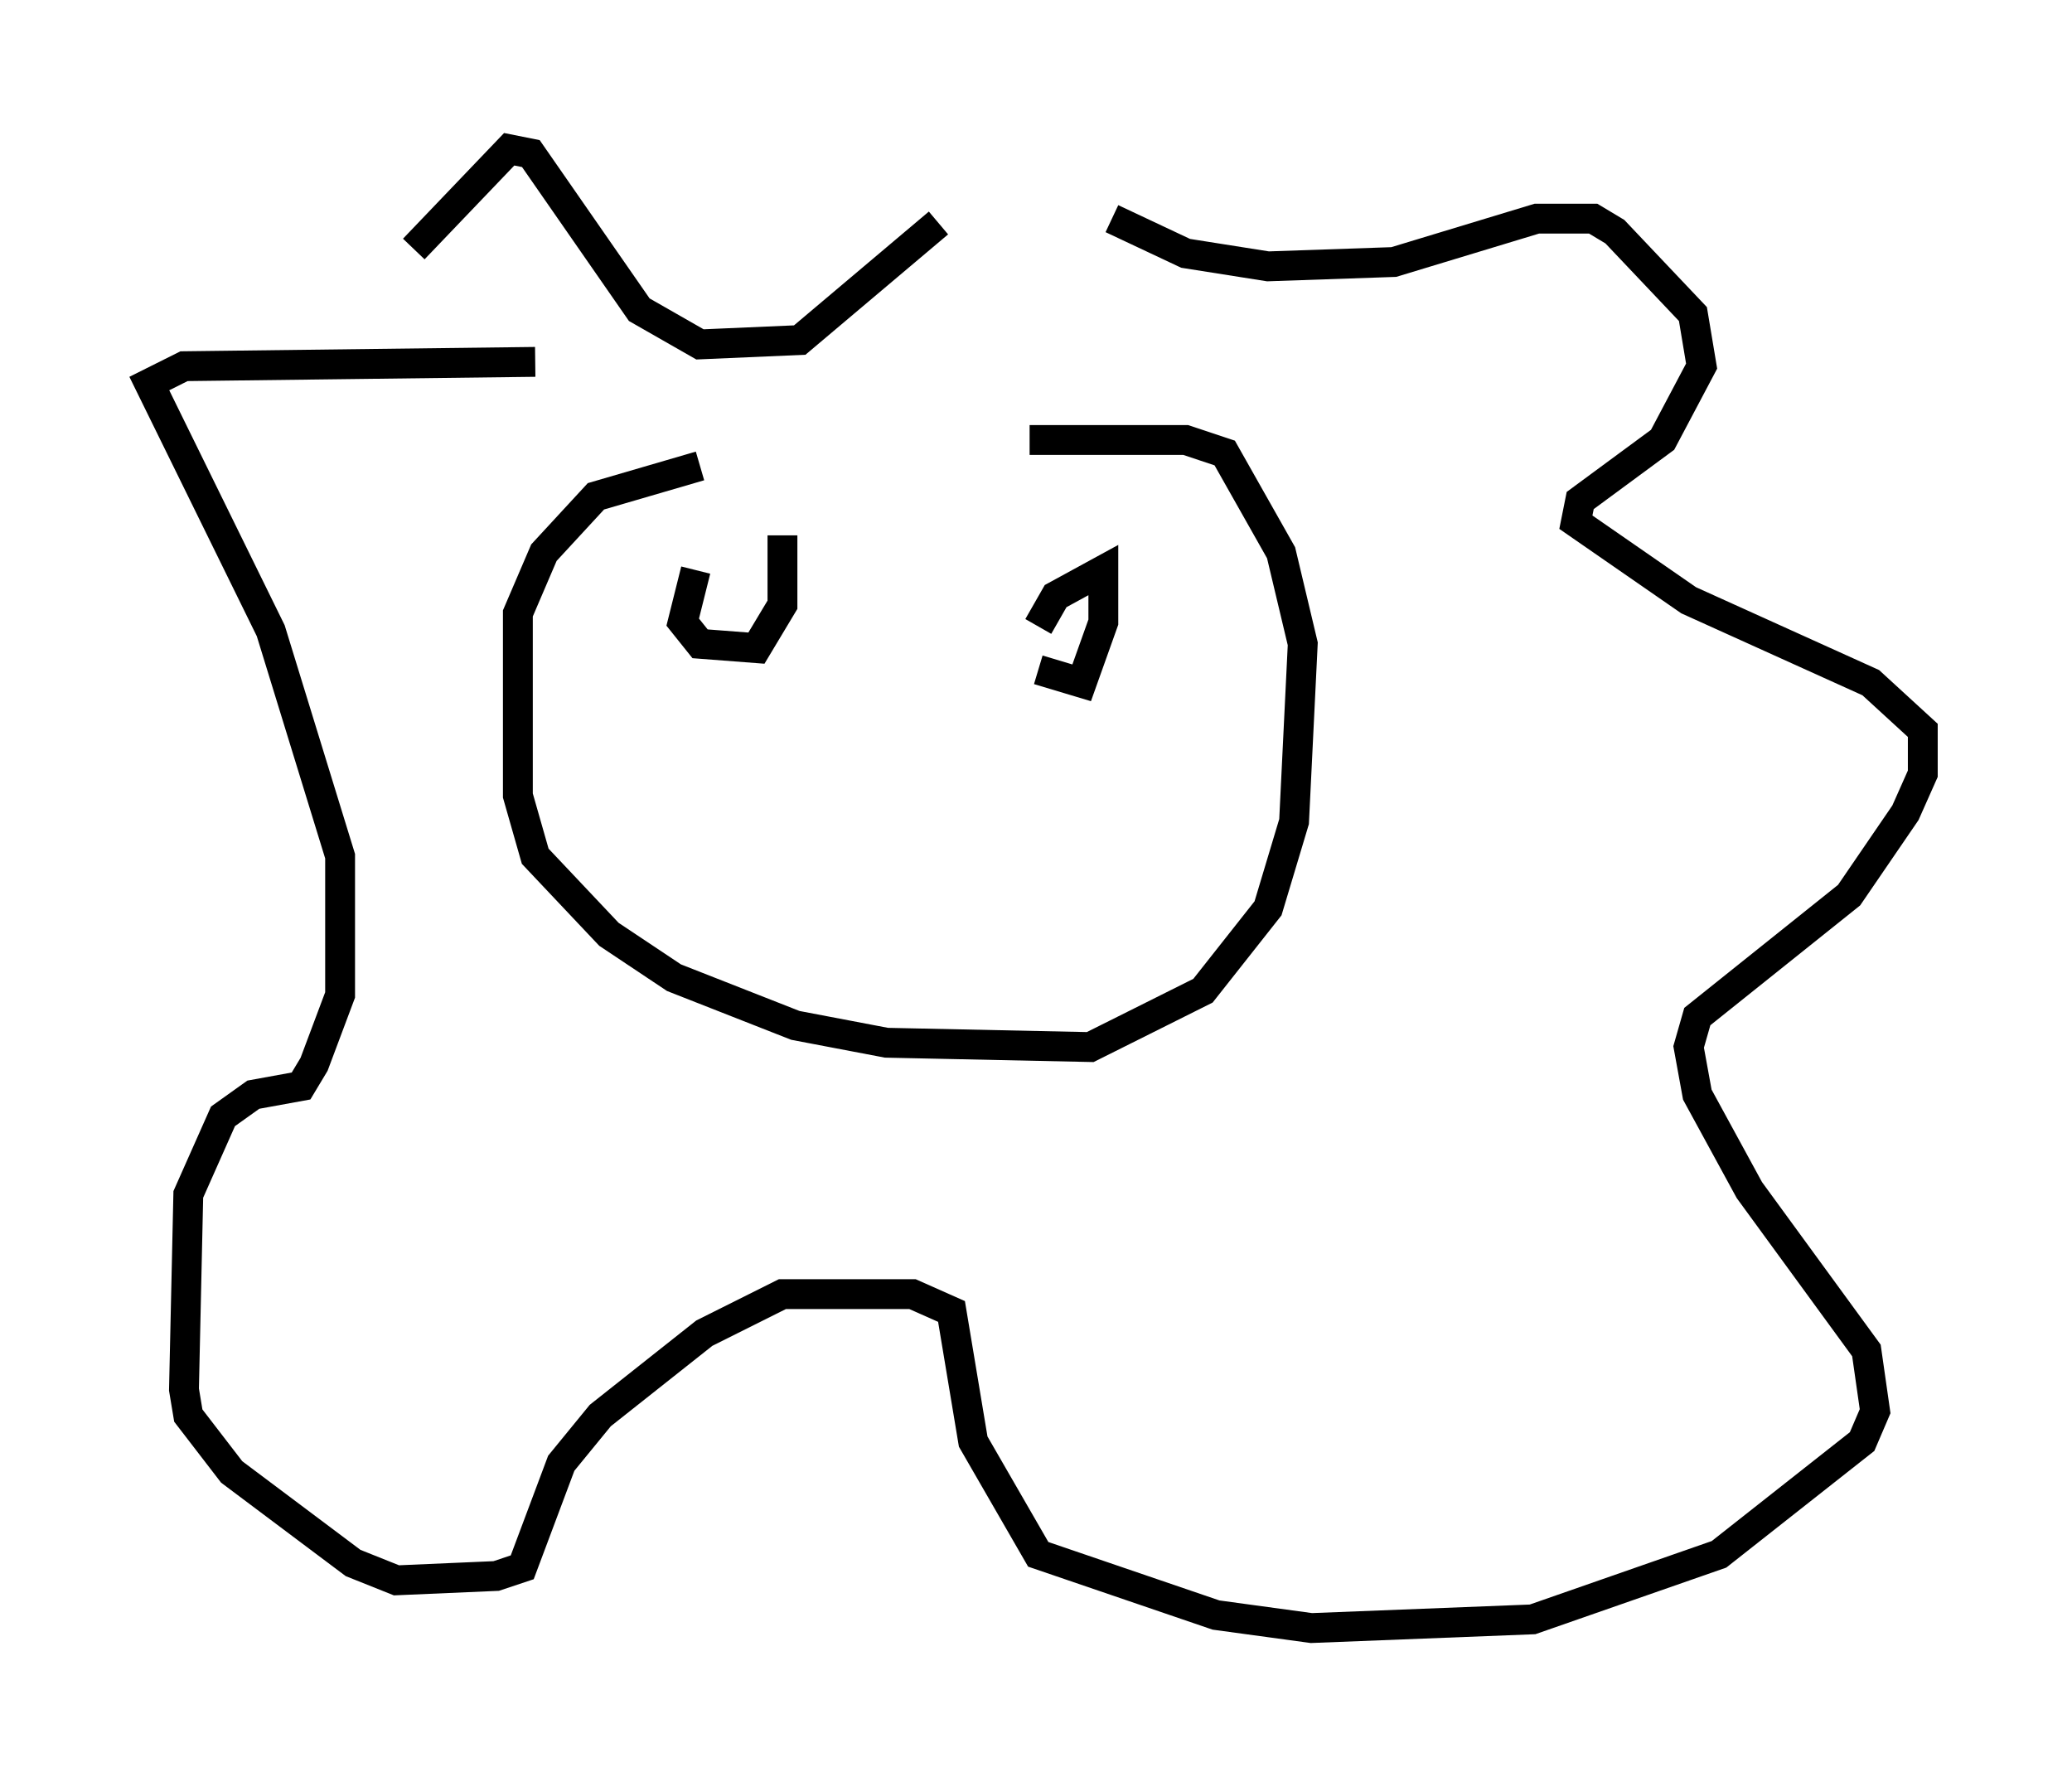 <?xml version="1.0" encoding="utf-8" ?>
<svg baseProfile="full" height="59.531" version="1.1" width="69.408" xmlns="http://www.w3.org/2000/svg" xmlns:ev="http://www.w3.org/2001/xml-events" xmlns:xlink="http://www.w3.org/1999/xlink"><defs /><rect fill="white" height="59.531" width="69.408" x="0" y="0" /><path d="M12.263, 11.827 m1.598, -3.486 l3.196, -3.341 0.726, 0.145 l3.631, 5.229 2.034, 1.162 l3.341, -0.145 4.648, -3.922 m5.81, -0.145 l2.469, 1.162 2.76, 0.436 l4.212, -0.145 4.793, -1.453 l1.888, 0.0 0.726, 0.436 l2.615, 2.76 0.291, 1.743 l-1.307, 2.469 -2.76, 2.034 l-0.145, 0.726 3.777, 2.615 l6.101, 2.76 1.743, 1.598 l0.0, 1.453 -0.581, 1.307 l-1.888, 2.76 -5.084, 4.067 l-0.291, 1.017 0.291, 1.598 l1.743, 3.196 3.922, 5.374 l0.291, 2.034 -0.436, 1.017 l-4.793, 3.777 -6.246, 2.179 l-7.408, 0.291 -3.196, -0.436 l-5.955, -2.034 -2.179, -3.777 l-0.726, -4.358 -1.307, -0.581 l-4.358, 0.0 -2.615, 1.307 l-3.486, 2.76 -1.307, 1.598 l-1.307, 3.486 -0.872, 0.291 l-3.341, 0.145 -1.453, -0.581 l-4.067, -3.05 -1.453, -1.888 l-0.145, -0.872 0.145, -6.536 l1.162, -2.615 1.017, -0.726 l1.598, -0.291 0.436, -0.726 l0.872, -2.324 0.0, -4.648 l-2.324, -7.553 -4.067, -8.279 l1.162, -0.581 11.765, -0.145 m5.52, 3.486 l-3.486, 1.017 -1.743, 1.888 l-0.872, 2.034 0.0, 6.101 l0.581, 2.034 2.469, 2.615 l2.179, 1.453 4.067, 1.598 l3.05, 0.581 6.827, 0.145 l3.777, -1.888 2.179, -2.76 l0.872, -2.905 0.291, -5.955 l-0.726, -3.05 -1.888, -3.341 l-1.307, -0.436 -5.229, 0.0 m-11.184, 4.358 l-0.436, 1.743 0.581, 0.726 l1.888, 0.145 0.872, -1.453 l0.0, -2.324 m8.57, 4.503 l1.453, 0.436 0.726, -2.034 l0.0, -1.743 -1.598, 0.872 l-0.581, 1.017 " fill="none" stroke="black" stroke-width="1" /></svg>